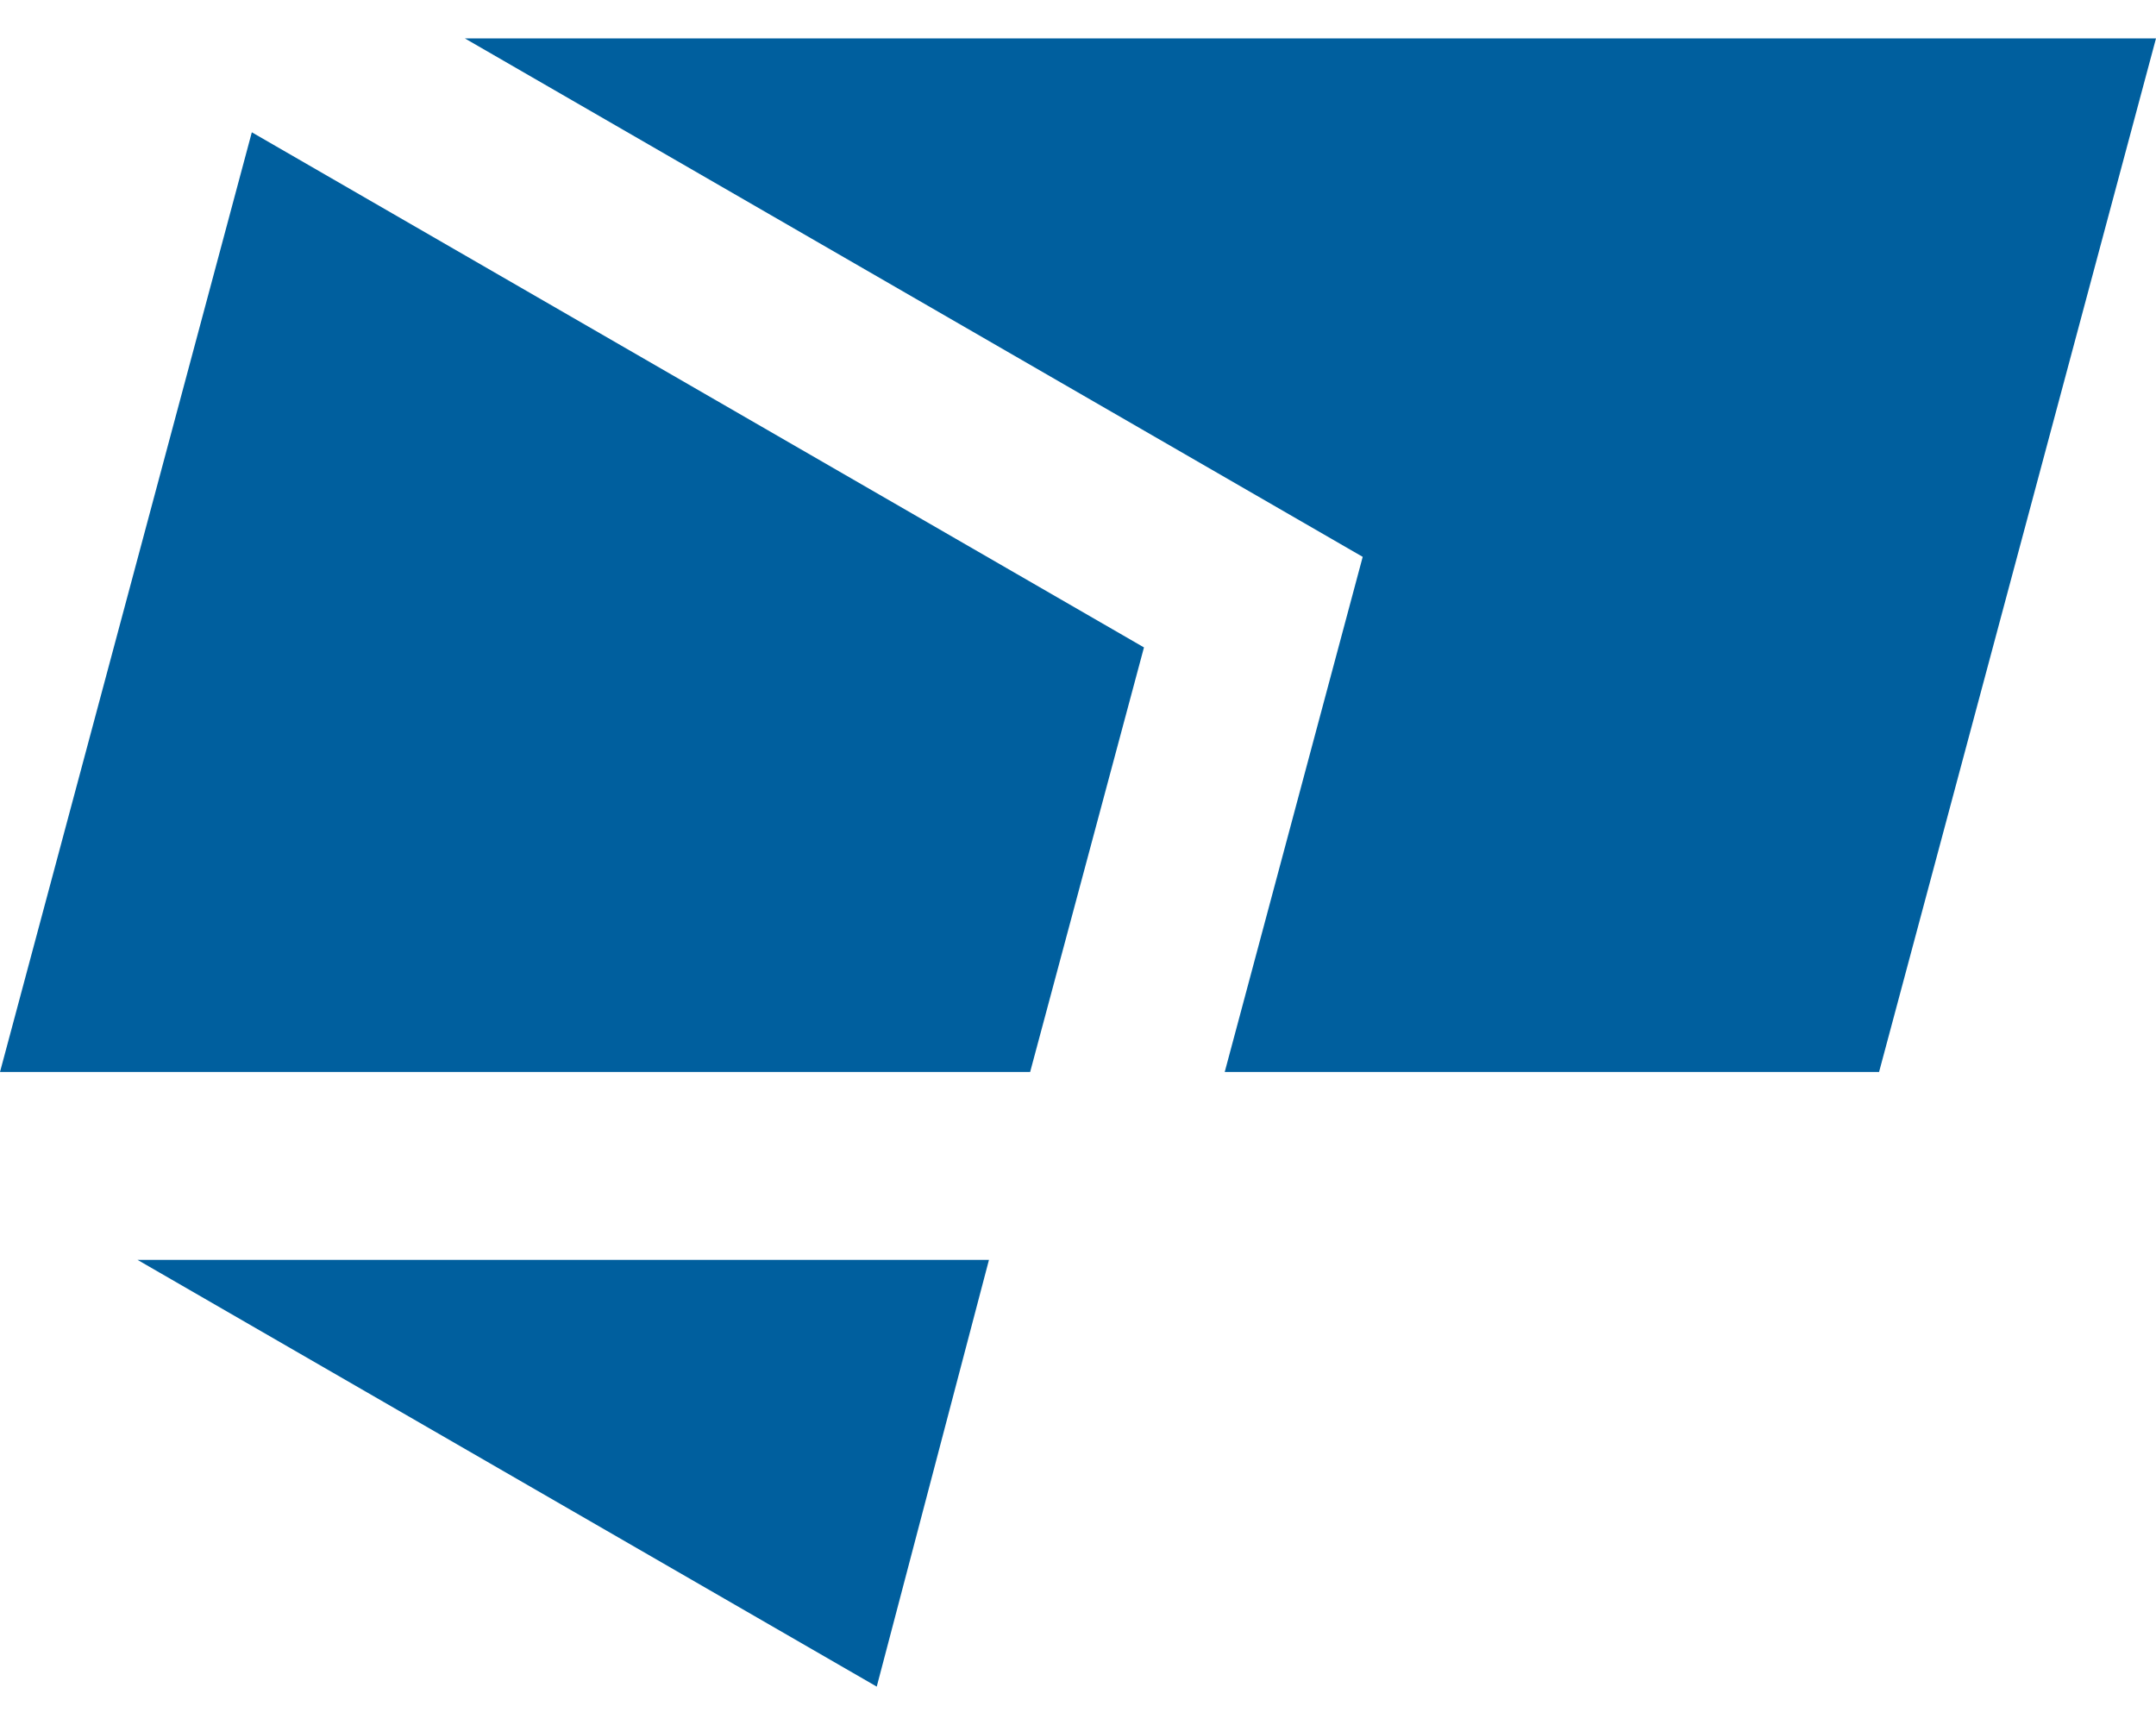 <svg width="20" height="16" viewBox="0 0 20 16" fill="none" xmlns="http://www.w3.org/2000/svg">
<path d="M4.312 0.356L12.641 5.165L11.361 9.943H17.431L20 0.356H4.312Z" fill="#005F9E"/>
<path d="M10.612 6.005L2.336 1.227L0 9.943H9.556L10.612 6.005Z" fill="#005F9E"/>
<path d="M1.276 11.686H9.174L8.133 15.644L1.276 11.686Z" fill="#005F9E"/>
</svg>
